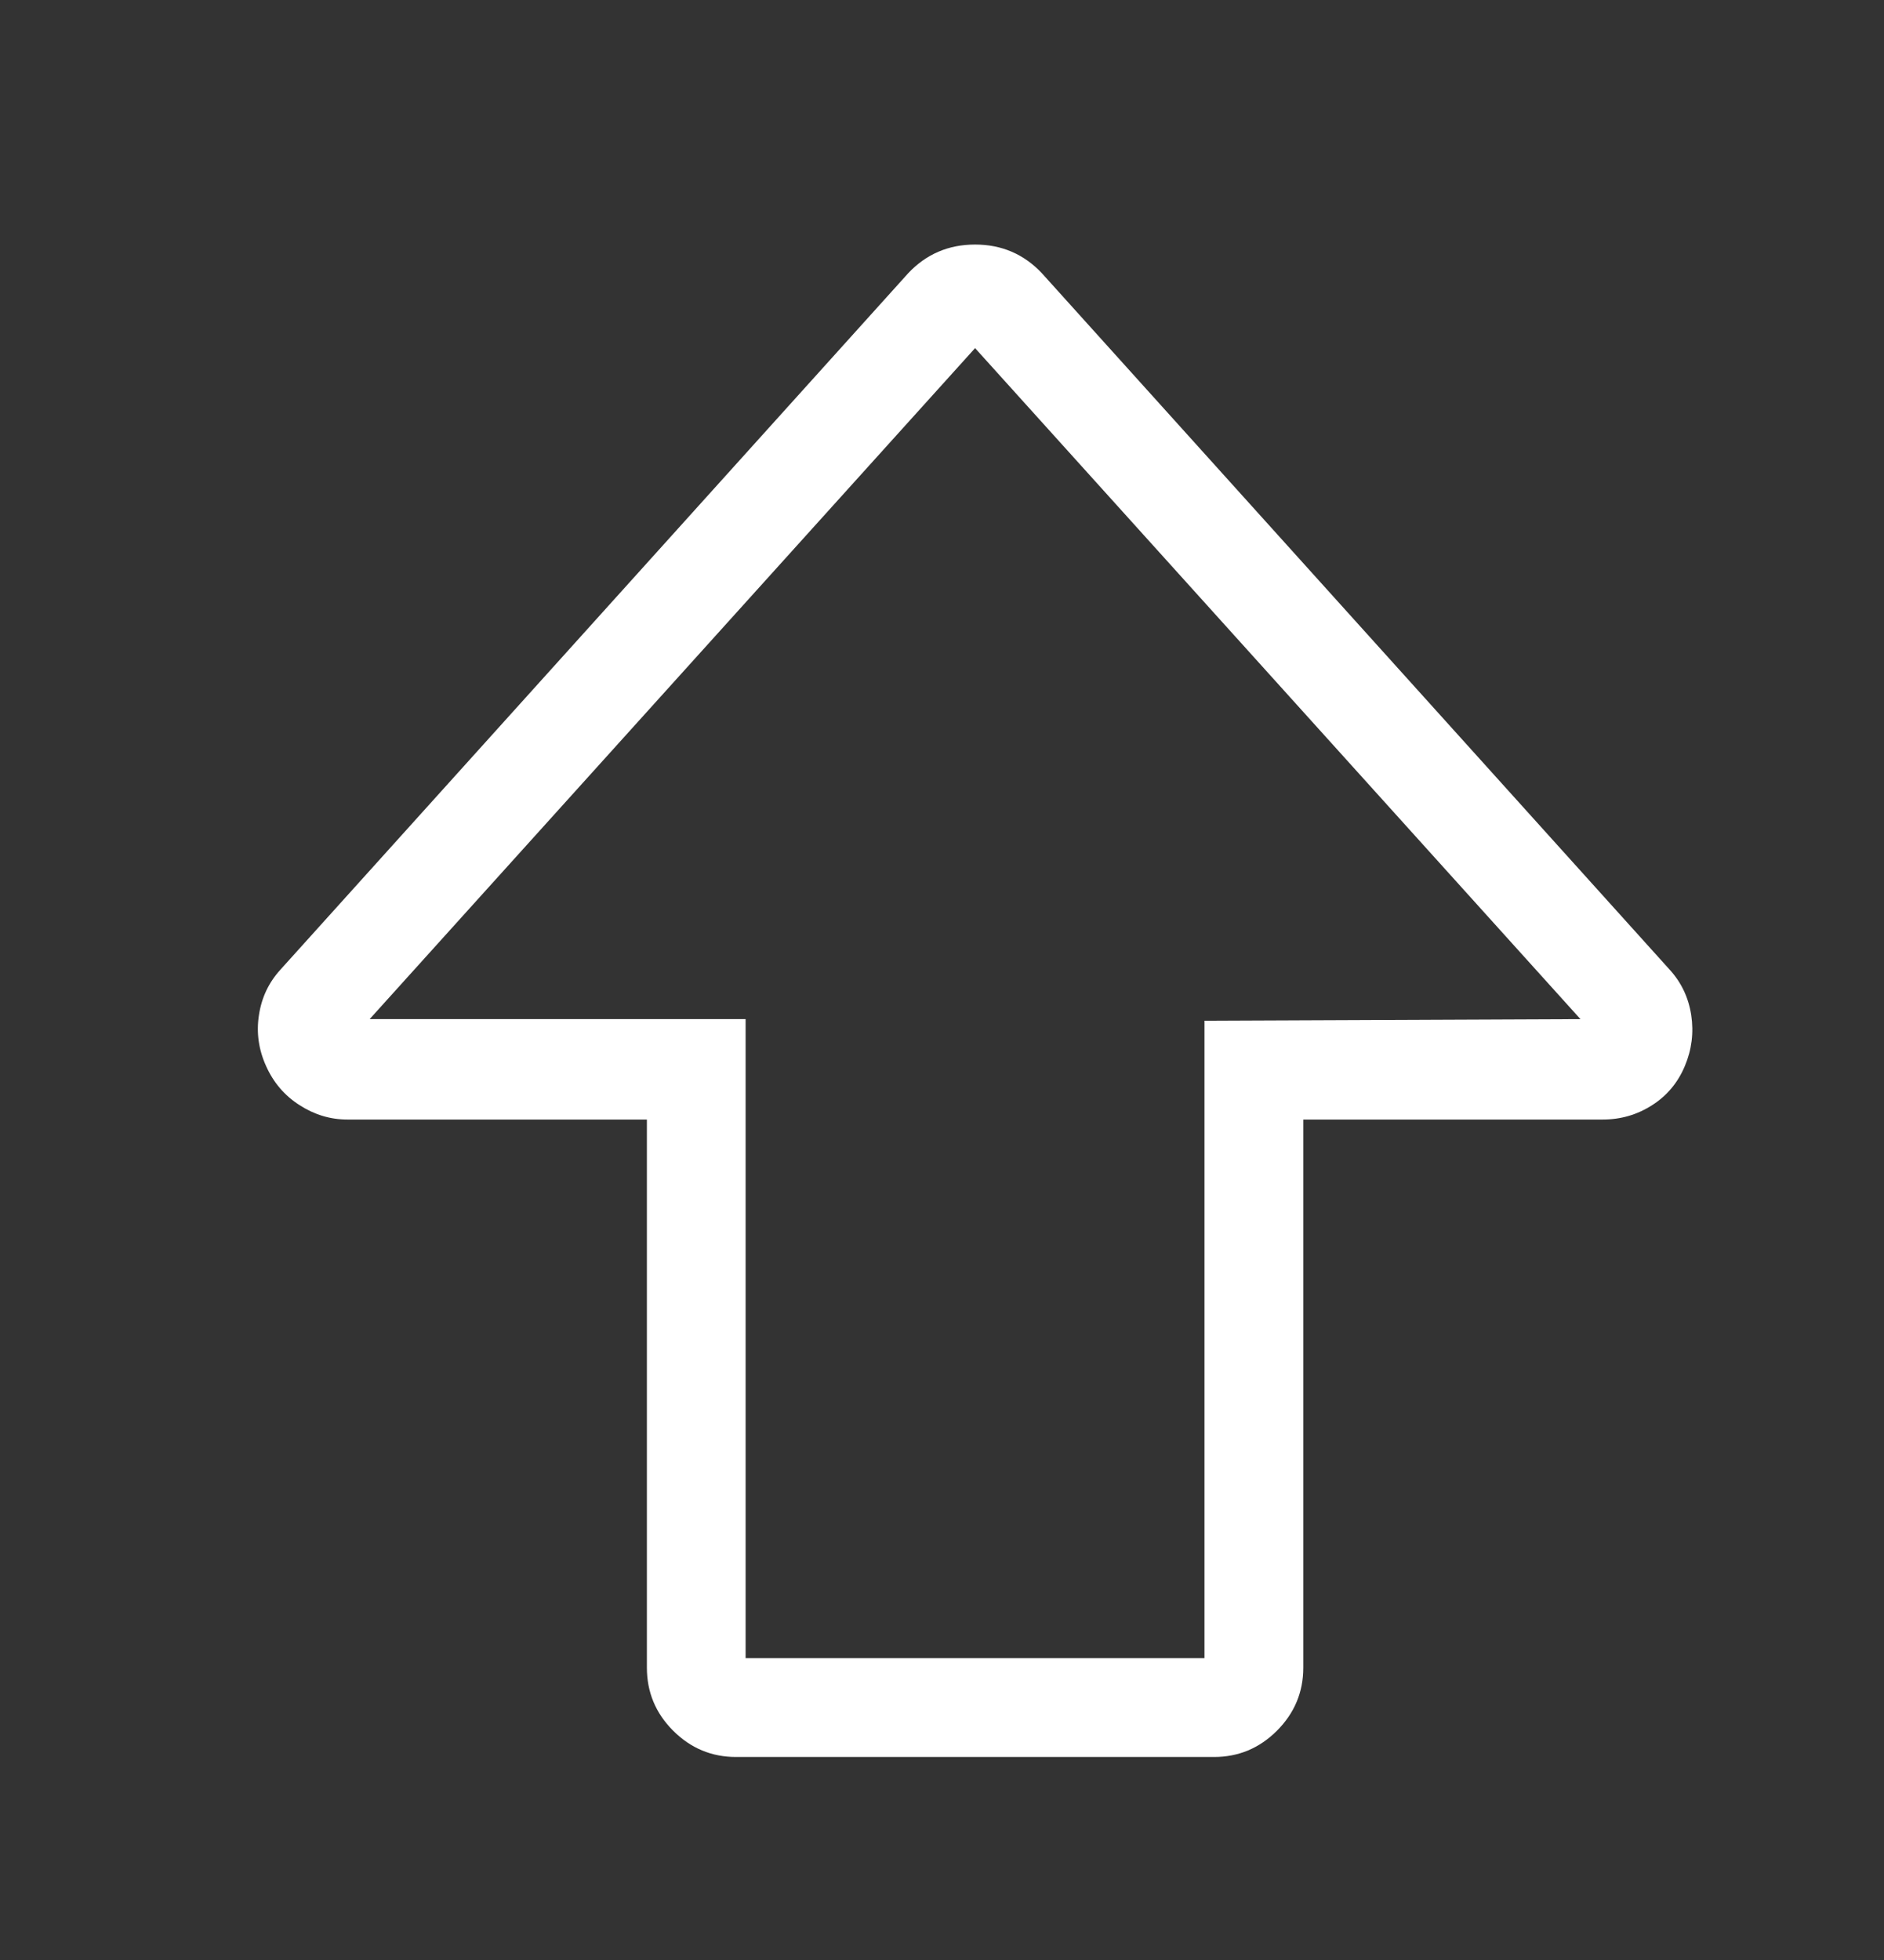 <svg width="25" height="26" viewBox="0 0 25 26" fill="none" xmlns="http://www.w3.org/2000/svg">
<rect x="0" y="0" width="25" height="26" fill="#333333" stroke="none"/>
<path d="M16.11 23.307H9.767C9.443 23.307 9.165 23.191 8.932 22.958C8.7 22.726 8.584 22.447 8.584 22.123V14.851H4.609C4.383 14.851 4.172 14.787 3.975 14.66C3.777 14.534 3.629 14.361 3.531 14.142C3.432 13.924 3.4 13.698 3.436 13.466C3.471 13.233 3.566 13.033 3.721 12.863L12.051 3.625C12.29 3.371 12.586 3.244 12.939 3.244C13.291 3.244 13.587 3.371 13.826 3.625L22.156 12.863C22.311 13.033 22.406 13.233 22.442 13.466C22.477 13.698 22.449 13.924 22.357 14.142C22.265 14.361 22.121 14.534 21.924 14.66C21.726 14.787 21.508 14.851 21.268 14.851H17.294V22.123C17.294 22.447 17.177 22.726 16.945 22.958C16.712 23.191 16.434 23.307 16.11 23.307ZM9.894 21.996H15.983V13.54L20.972 13.519L12.939 4.618L4.905 13.519H9.894V21.996Z" fill="white"/>
</svg>
